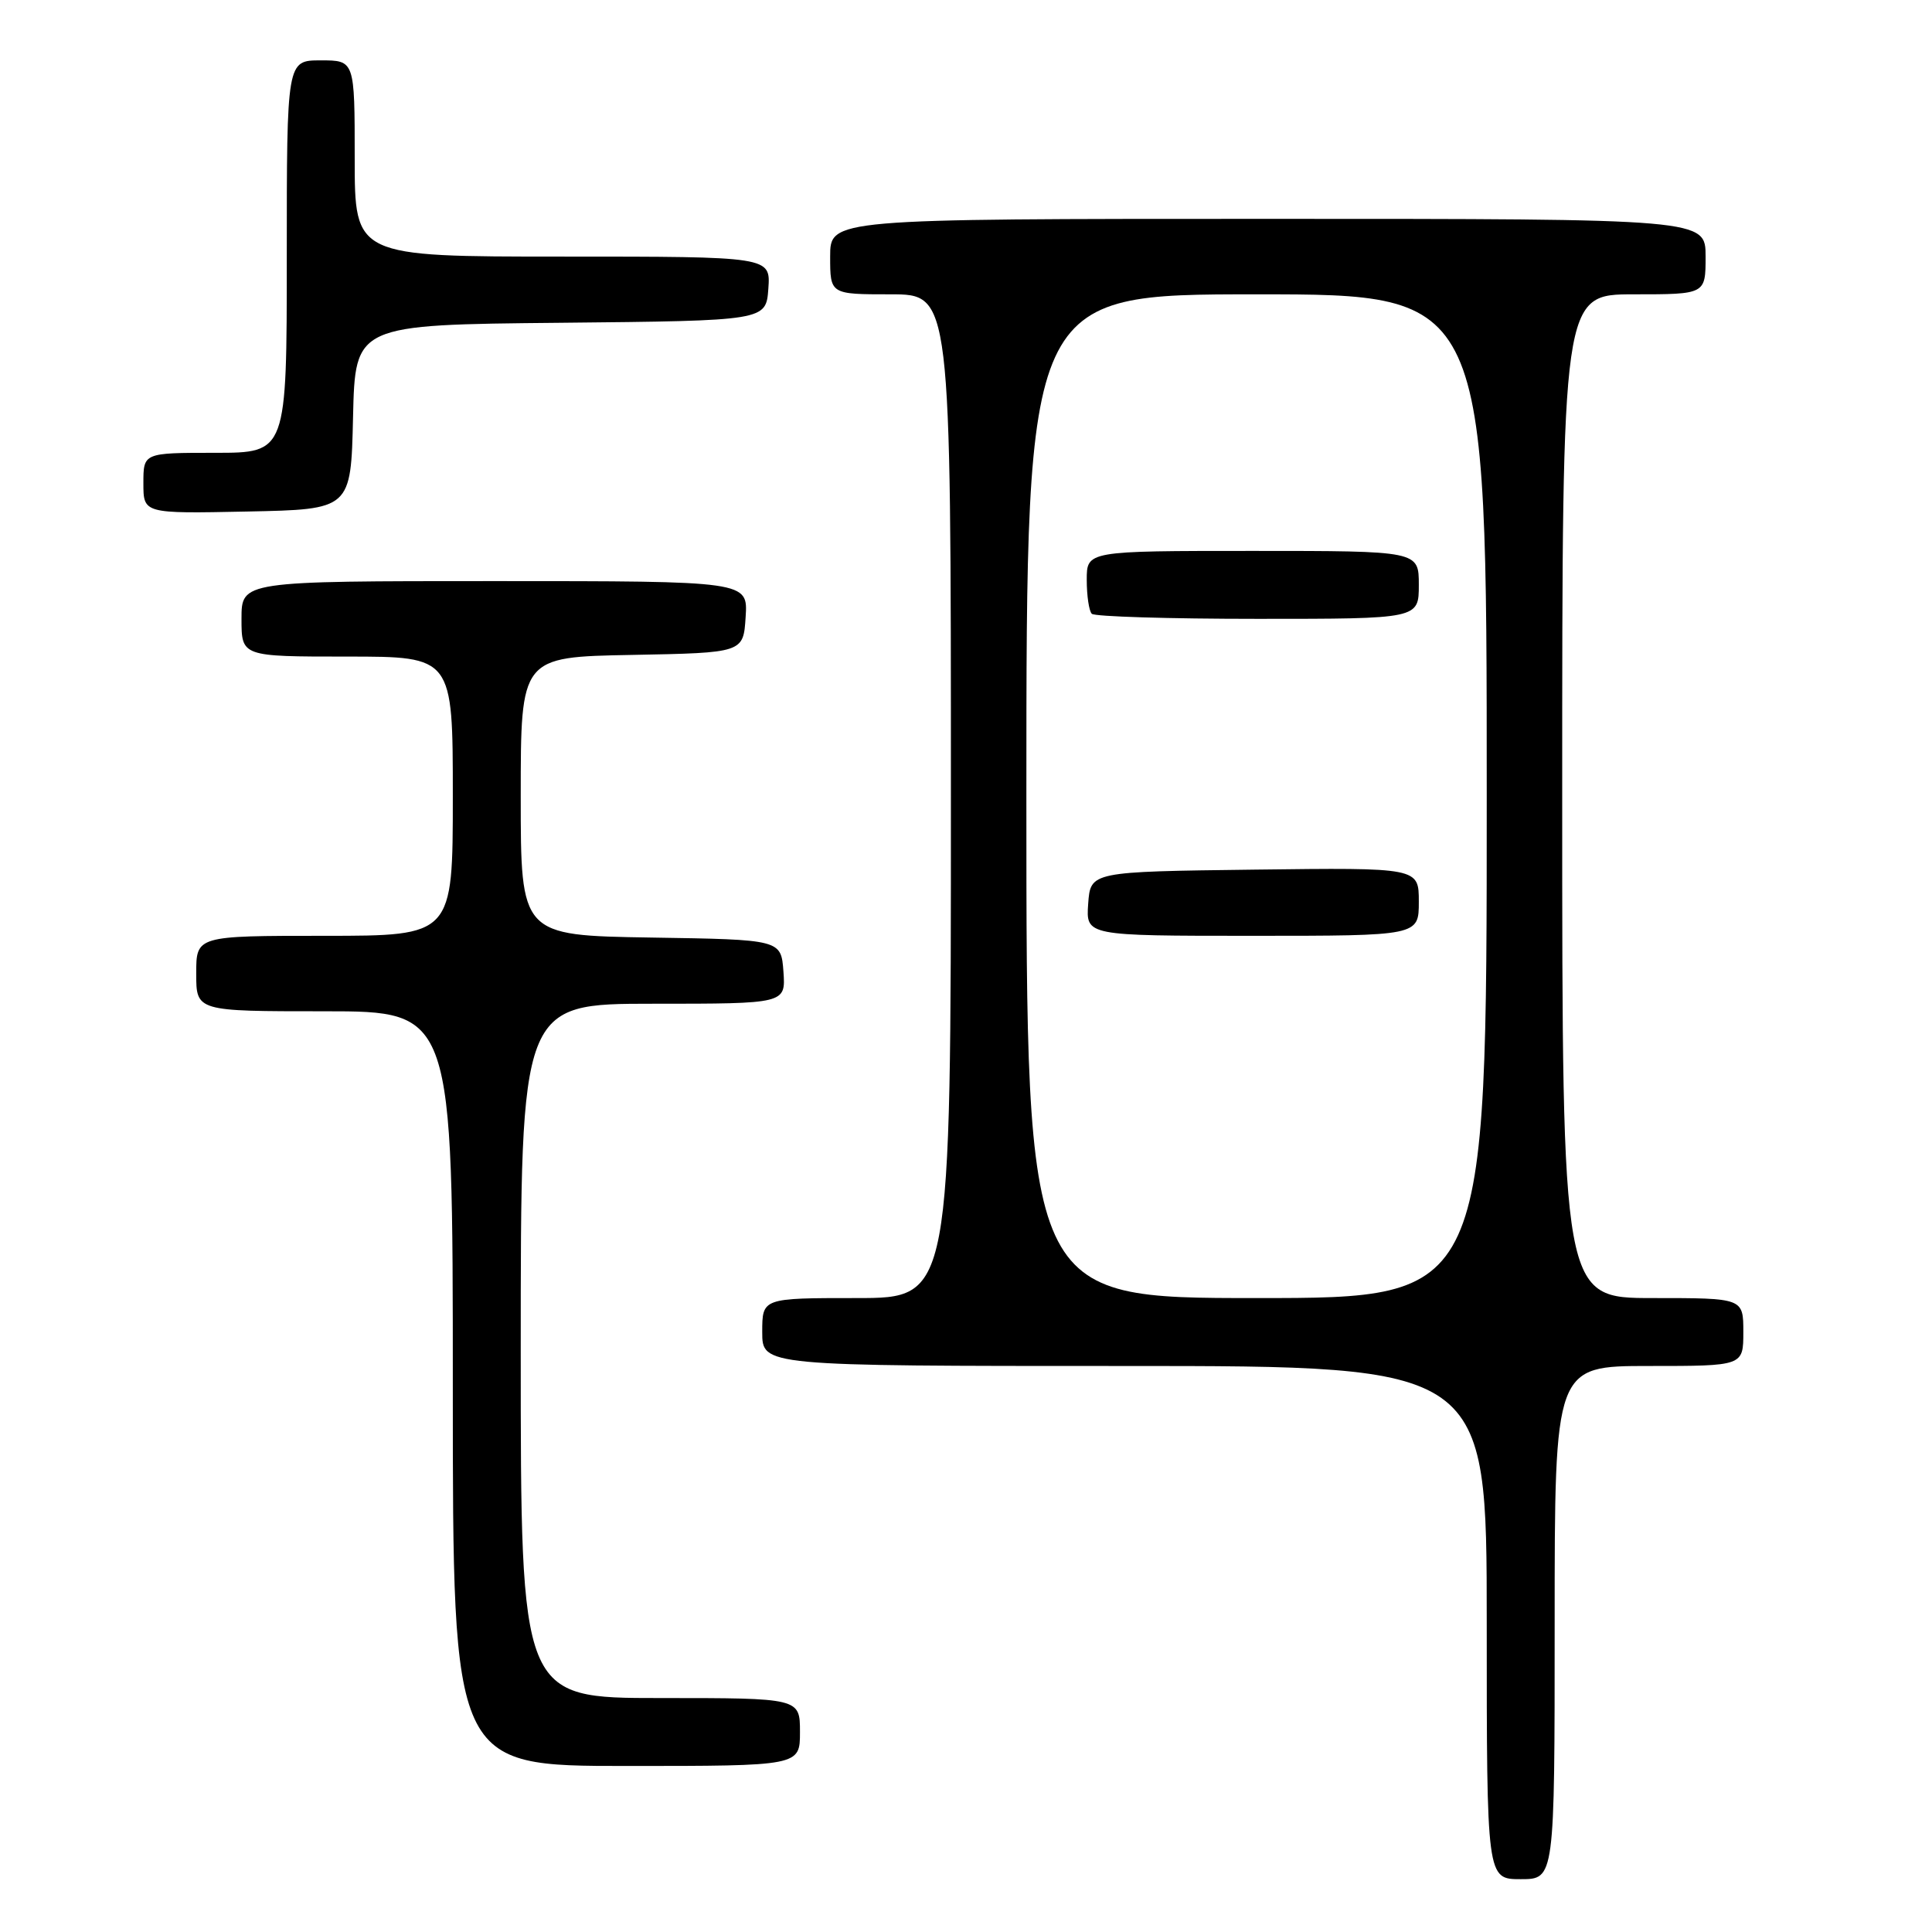 <?xml version="1.0" encoding="UTF-8" standalone="no"?>
<!DOCTYPE svg PUBLIC "-//W3C//DTD SVG 1.1//EN" "http://www.w3.org/Graphics/SVG/1.1/DTD/svg11.dtd" >
<svg xmlns="http://www.w3.org/2000/svg" xmlns:xlink="http://www.w3.org/1999/xlink" version="1.1" viewBox="0 0 256 256">
 <g >
 <path fill="currentColor"
d=" M 206.00 215.00 C 206.00 181.00 206.00 181.00 218.50 181.00 C 231.00 181.00 231.00 181.00 231.00 176.50 C 231.00 172.00 231.00 172.00 219.00 172.00 C 207.00 172.00 207.00 172.00 207.00 105.50 C 207.00 39.00 207.00 39.00 216.50 39.00 C 226.00 39.00 226.00 39.00 226.00 34.00 C 226.00 29.00 226.00 29.00 168.00 29.00 C 110.00 29.00 110.00 29.00 110.00 34.00 C 110.00 39.00 110.00 39.00 118.00 39.00 C 126.00 39.00 126.00 39.00 126.00 105.50 C 126.00 172.00 126.00 172.00 113.50 172.00 C 101.00 172.00 101.00 172.00 101.00 176.50 C 101.00 181.00 101.00 181.00 149.00 181.00 C 197.00 181.00 197.00 181.00 197.00 215.00 C 197.00 249.00 197.00 249.00 201.50 249.00 C 206.00 249.00 206.00 249.00 206.00 215.00 Z  M 106.00 229.50 C 106.00 225.00 106.00 225.00 87.50 225.00 C 69.00 225.00 69.00 225.00 69.00 179.00 C 69.00 133.00 69.00 133.00 86.56 133.00 C 104.11 133.00 104.11 133.00 103.81 128.75 C 103.50 124.50 103.50 124.50 86.25 124.23 C 69.00 123.95 69.00 123.95 69.00 105.50 C 69.00 87.05 69.00 87.05 83.75 86.78 C 98.50 86.50 98.50 86.50 98.80 81.75 C 99.11 77.00 99.11 77.00 65.55 77.00 C 32.00 77.00 32.00 77.00 32.00 82.00 C 32.00 87.00 32.00 87.00 46.00 87.00 C 60.00 87.00 60.00 87.00 60.00 105.50 C 60.00 124.00 60.00 124.00 43.00 124.00 C 26.00 124.00 26.00 124.00 26.00 129.00 C 26.00 134.00 26.00 134.00 43.00 134.00 C 60.00 134.00 60.00 134.00 60.00 184.00 C 60.00 234.00 60.00 234.00 83.00 234.00 C 106.00 234.00 106.00 234.00 106.00 229.50 Z  M 46.78 55.27 C 47.06 43.03 47.06 43.03 74.28 42.77 C 101.50 42.50 101.50 42.50 101.81 38.25 C 102.11 34.00 102.11 34.00 74.56 34.00 C 47.00 34.00 47.00 34.00 47.00 21.00 C 47.00 8.00 47.00 8.00 42.50 8.00 C 38.00 8.00 38.00 8.00 38.00 34.00 C 38.00 60.00 38.00 60.00 28.50 60.00 C 19.00 60.00 19.00 60.00 19.00 64.03 C 19.00 68.06 19.00 68.06 32.75 67.78 C 46.50 67.50 46.50 67.50 46.78 55.27 Z  M 136.00 105.50 C 136.00 39.00 136.00 39.00 166.50 39.00 C 197.00 39.00 197.00 39.00 197.00 105.50 C 197.00 172.00 197.00 172.00 166.50 172.00 C 136.00 172.00 136.00 172.00 136.00 105.50 Z  M 188.00 119.48 C 188.00 114.96 188.00 114.96 166.25 115.23 C 144.50 115.50 144.50 115.50 144.19 119.75 C 143.89 124.00 143.89 124.00 165.94 124.00 C 188.00 124.00 188.00 124.00 188.00 119.48 Z  M 188.00 77.50 C 188.00 73.00 188.00 73.00 166.00 73.00 C 144.00 73.00 144.00 73.00 144.00 76.83 C 144.00 78.94 144.30 80.97 144.67 81.33 C 145.03 81.70 154.93 82.00 166.67 82.00 C 188.00 82.00 188.00 82.00 188.00 77.50 Z "/>
</g>
</svg>